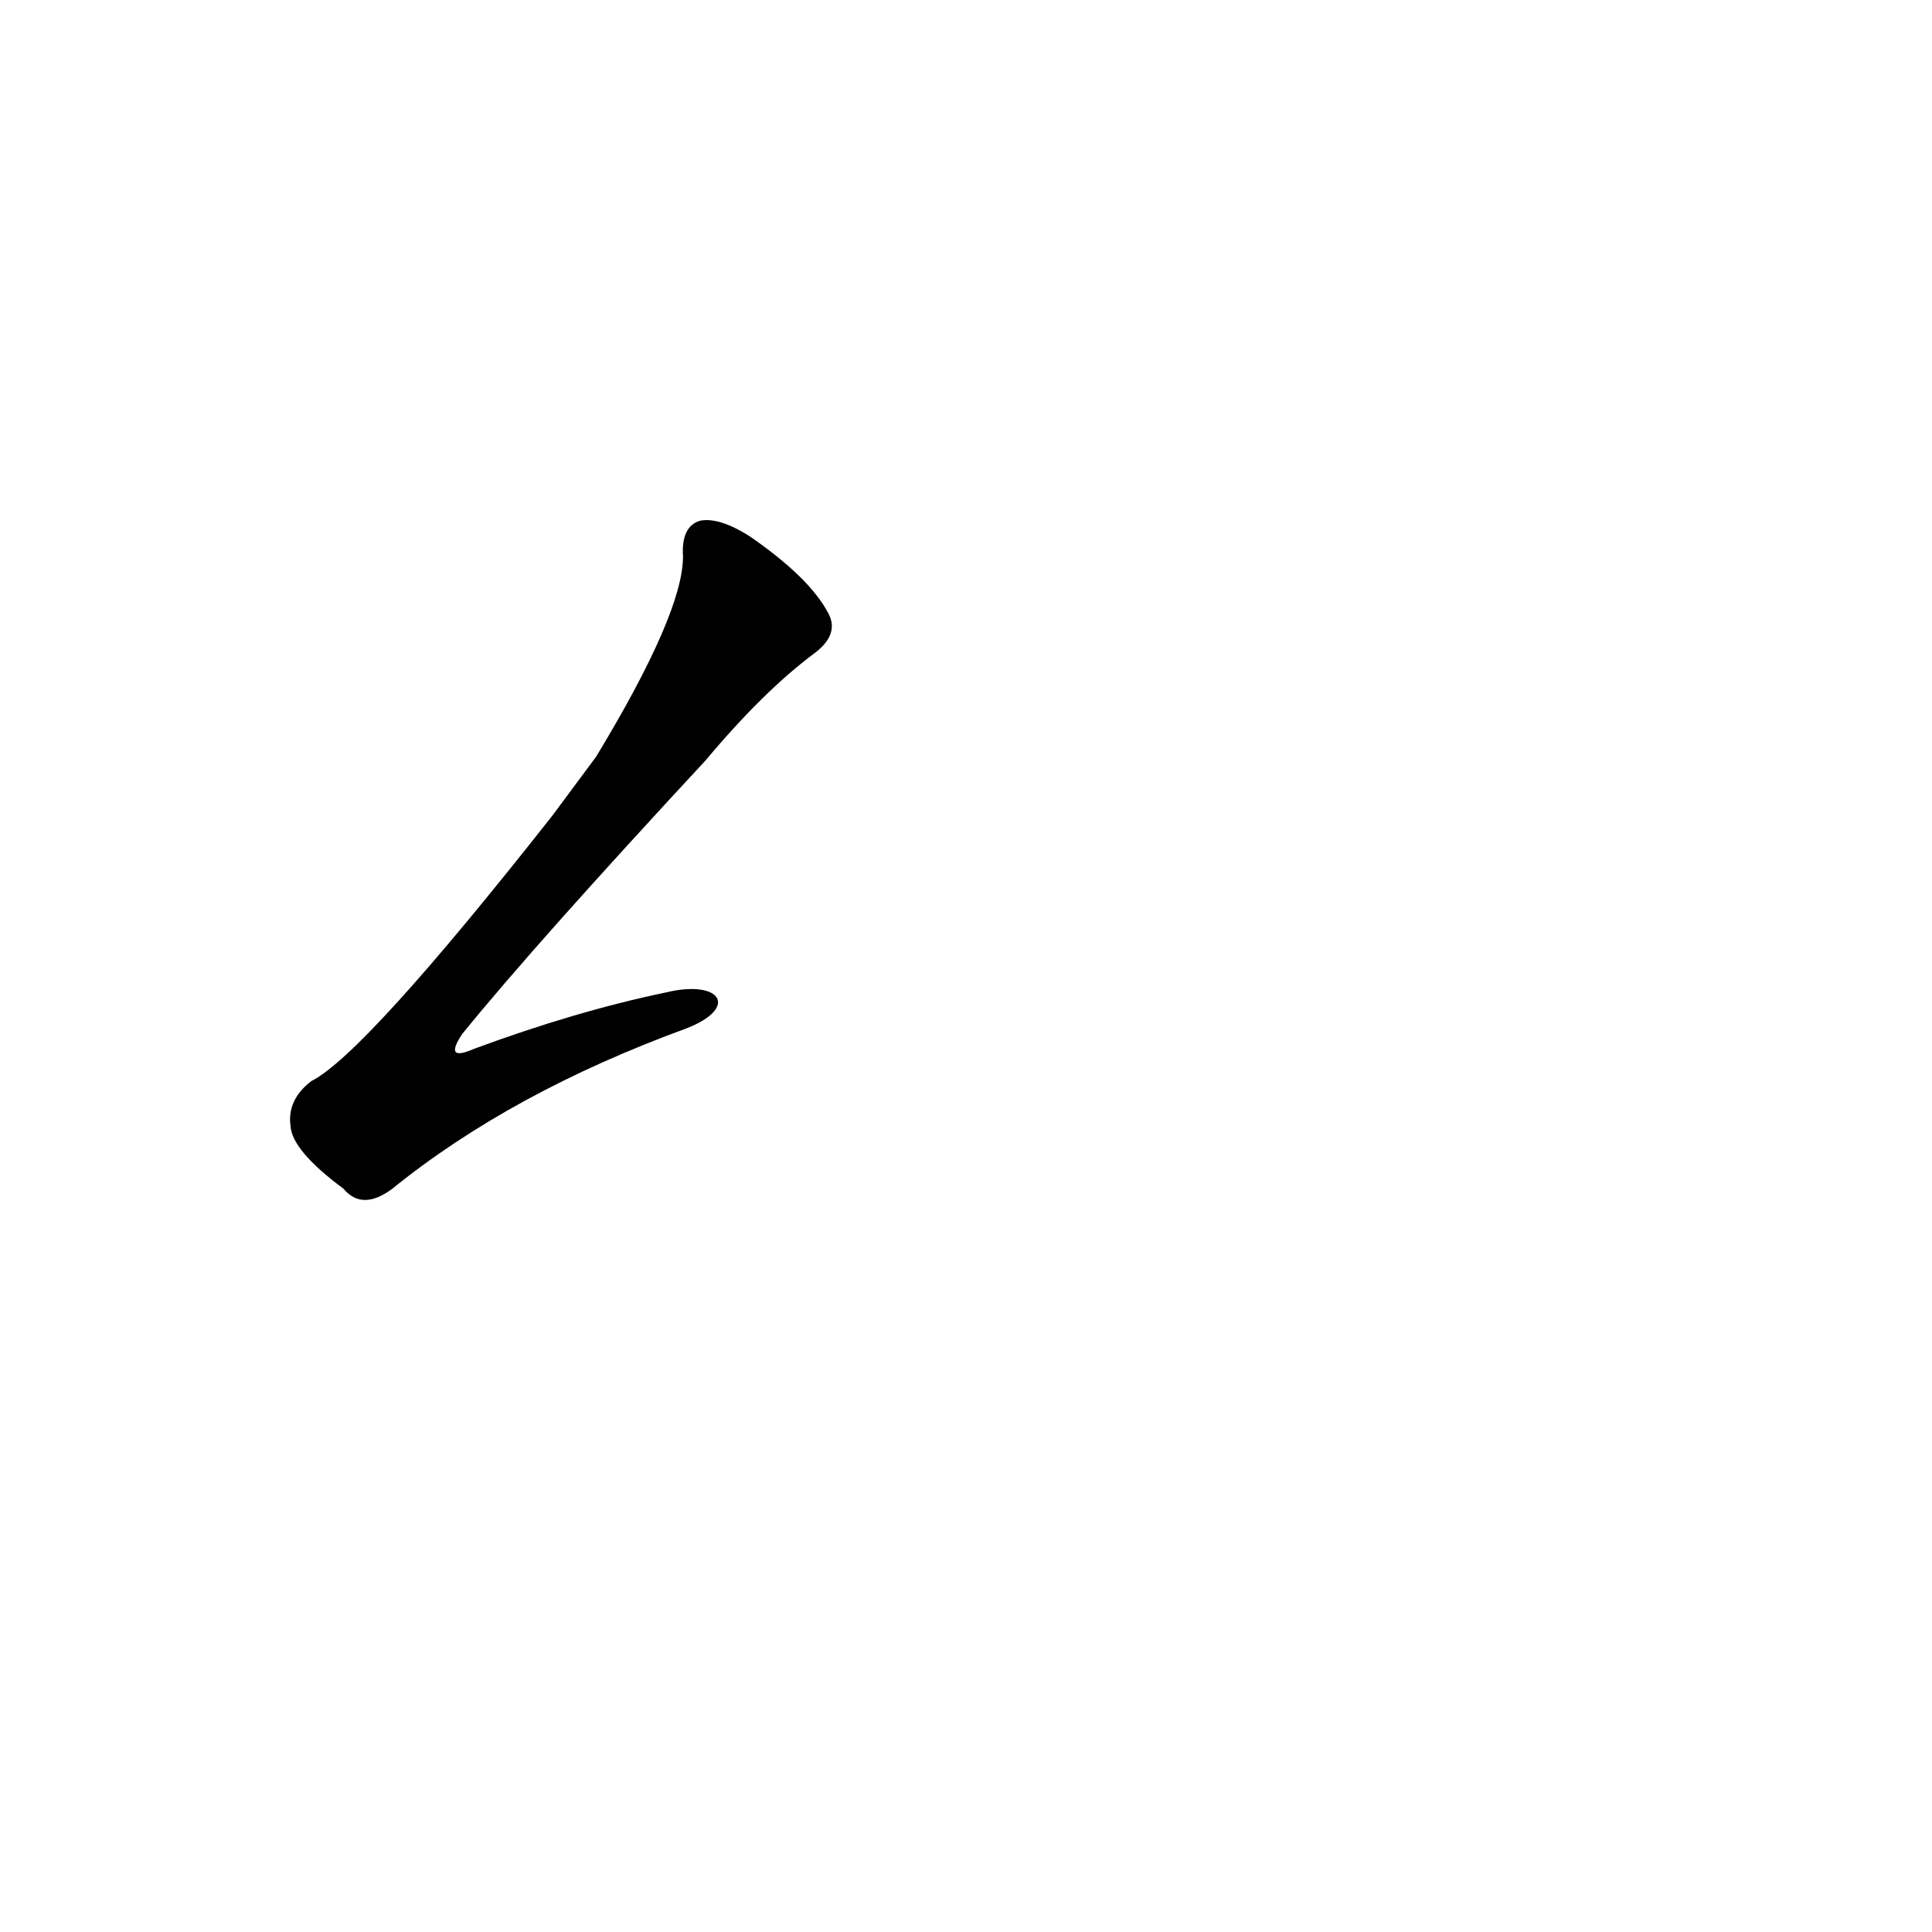 <?xml version='1.0' encoding='utf-8'?>
<svg xmlns="http://www.w3.org/2000/svg" version="1.1" viewBox="0 0 1024 1024"><g transform="scale(1, -1) translate(0, -900)"><path d="M 353 374 Q 305 364 251 344 Q 235 337 245 352 Q 284 400 374 497 Q 405 534 432 554 Q 445 564 439 575 Q 429 594 397 616 Q 381 626 371 624 Q 361 621 362 605 Q 362 575 316 499 L 293 468 Q 193 341 165 327 Q 152 317 154 303 Q 155 290 182 270 Q 192 258 208 270 Q 271 321 364 355 C 392 366 382 381 353 374 Z" fill="black" /></g></svg>